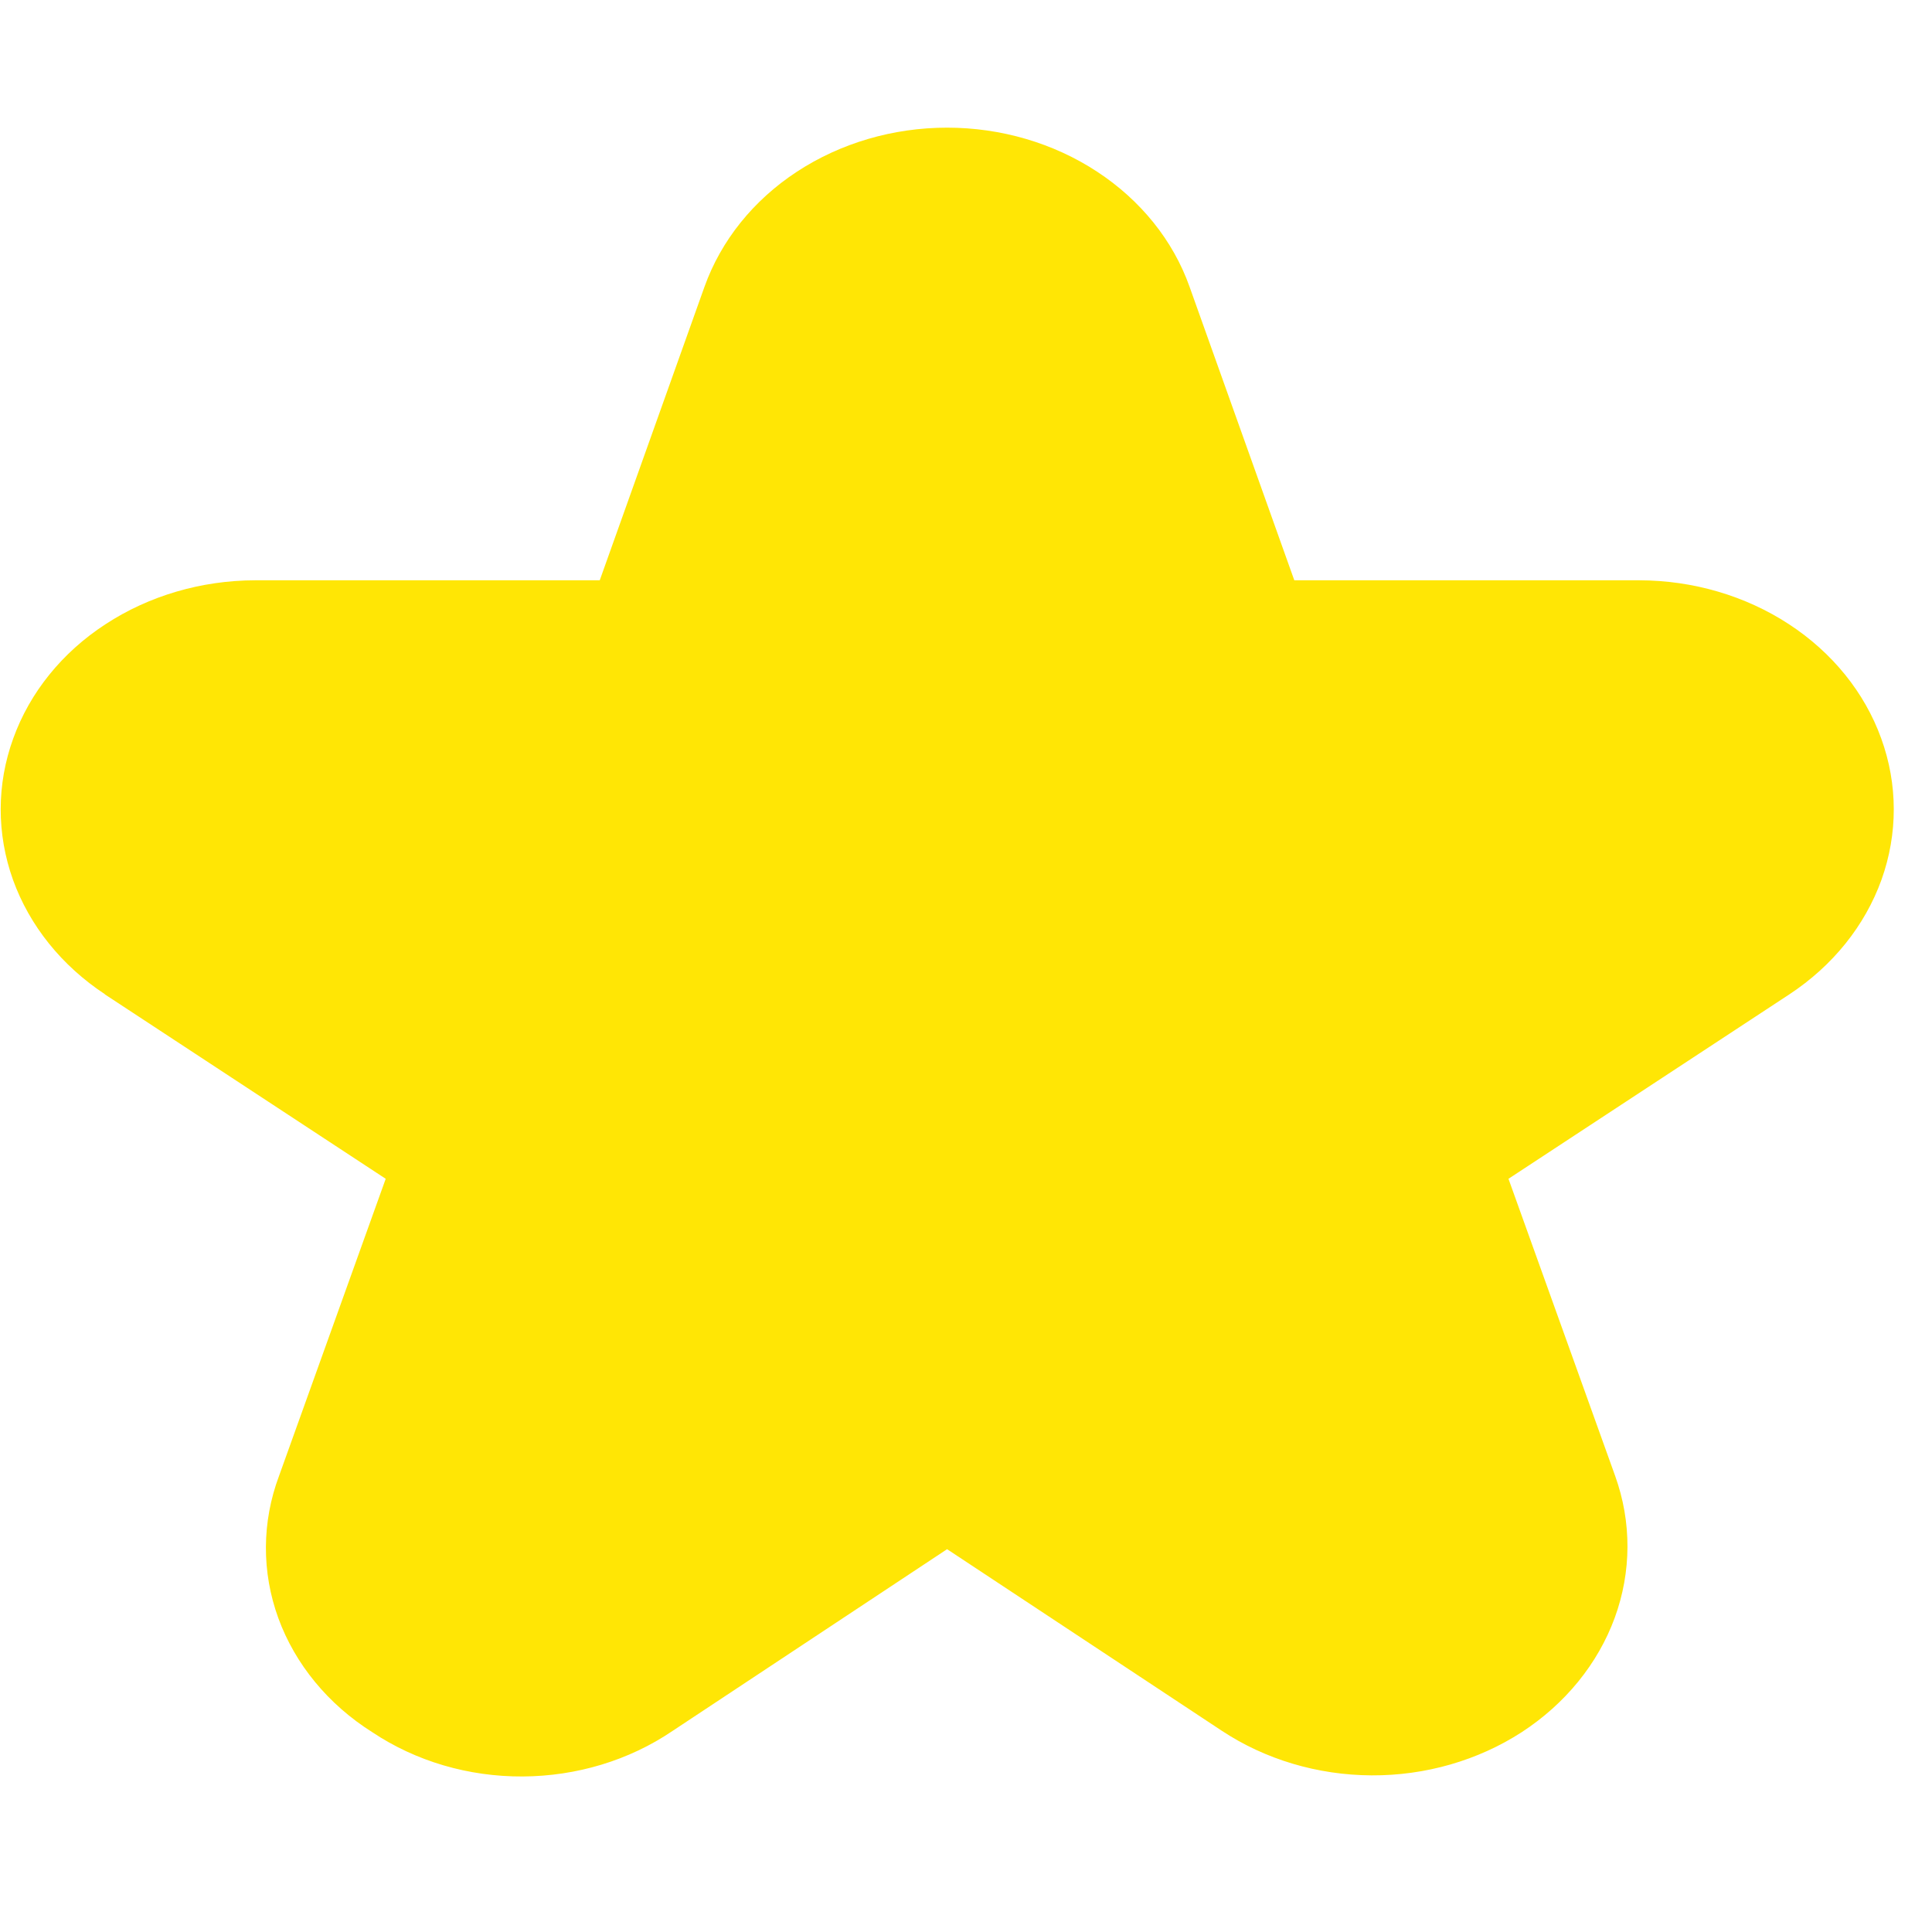 <svg width="14" height="14" viewBox="0 0 14 14" fill="none" xmlns="http://www.w3.org/2000/svg">
<g clip-path="url(#clip0_1_245)">
<path d="M0.759 7.205L2.795 8.542L2.022 10.695C1.897 11.029 1.895 11.391 2.017 11.726C2.139 12.06 2.378 12.351 2.699 12.553C3.014 12.763 3.395 12.875 3.787 12.873C4.179 12.871 4.559 12.756 4.872 12.544L6.863 11.226L8.854 12.542C9.169 12.75 9.548 12.863 9.939 12.865C10.329 12.867 10.71 12.757 11.027 12.552C11.343 12.346 11.579 12.056 11.701 11.723C11.823 11.389 11.824 11.029 11.704 10.695L10.931 8.542L12.967 7.205C13.281 6.998 13.514 6.708 13.634 6.375C13.753 6.042 13.753 5.684 13.632 5.351C13.512 5.018 13.277 4.728 12.963 4.523C12.648 4.317 12.269 4.206 11.88 4.205H9.379L8.62 2.078C8.501 1.743 8.266 1.451 7.95 1.244C7.635 1.037 7.254 0.925 6.863 0.925C6.472 0.925 6.091 1.037 5.775 1.244C5.459 1.451 5.225 1.743 5.105 2.078L4.346 4.205H1.848C1.459 4.206 1.08 4.317 0.765 4.523C0.45 4.728 0.216 5.018 0.096 5.351C-0.025 5.684 -0.025 6.042 0.094 6.375C0.214 6.708 0.447 6.998 0.761 7.205H0.759Z" fill="#FFE605"/>
</g>
<defs>
<clipPath id="clip0_1_245">
<rect width="13.726" height="12.343" fill="white" transform="translate(0 0.827)"/>
</clipPath>
</defs>
</svg>
